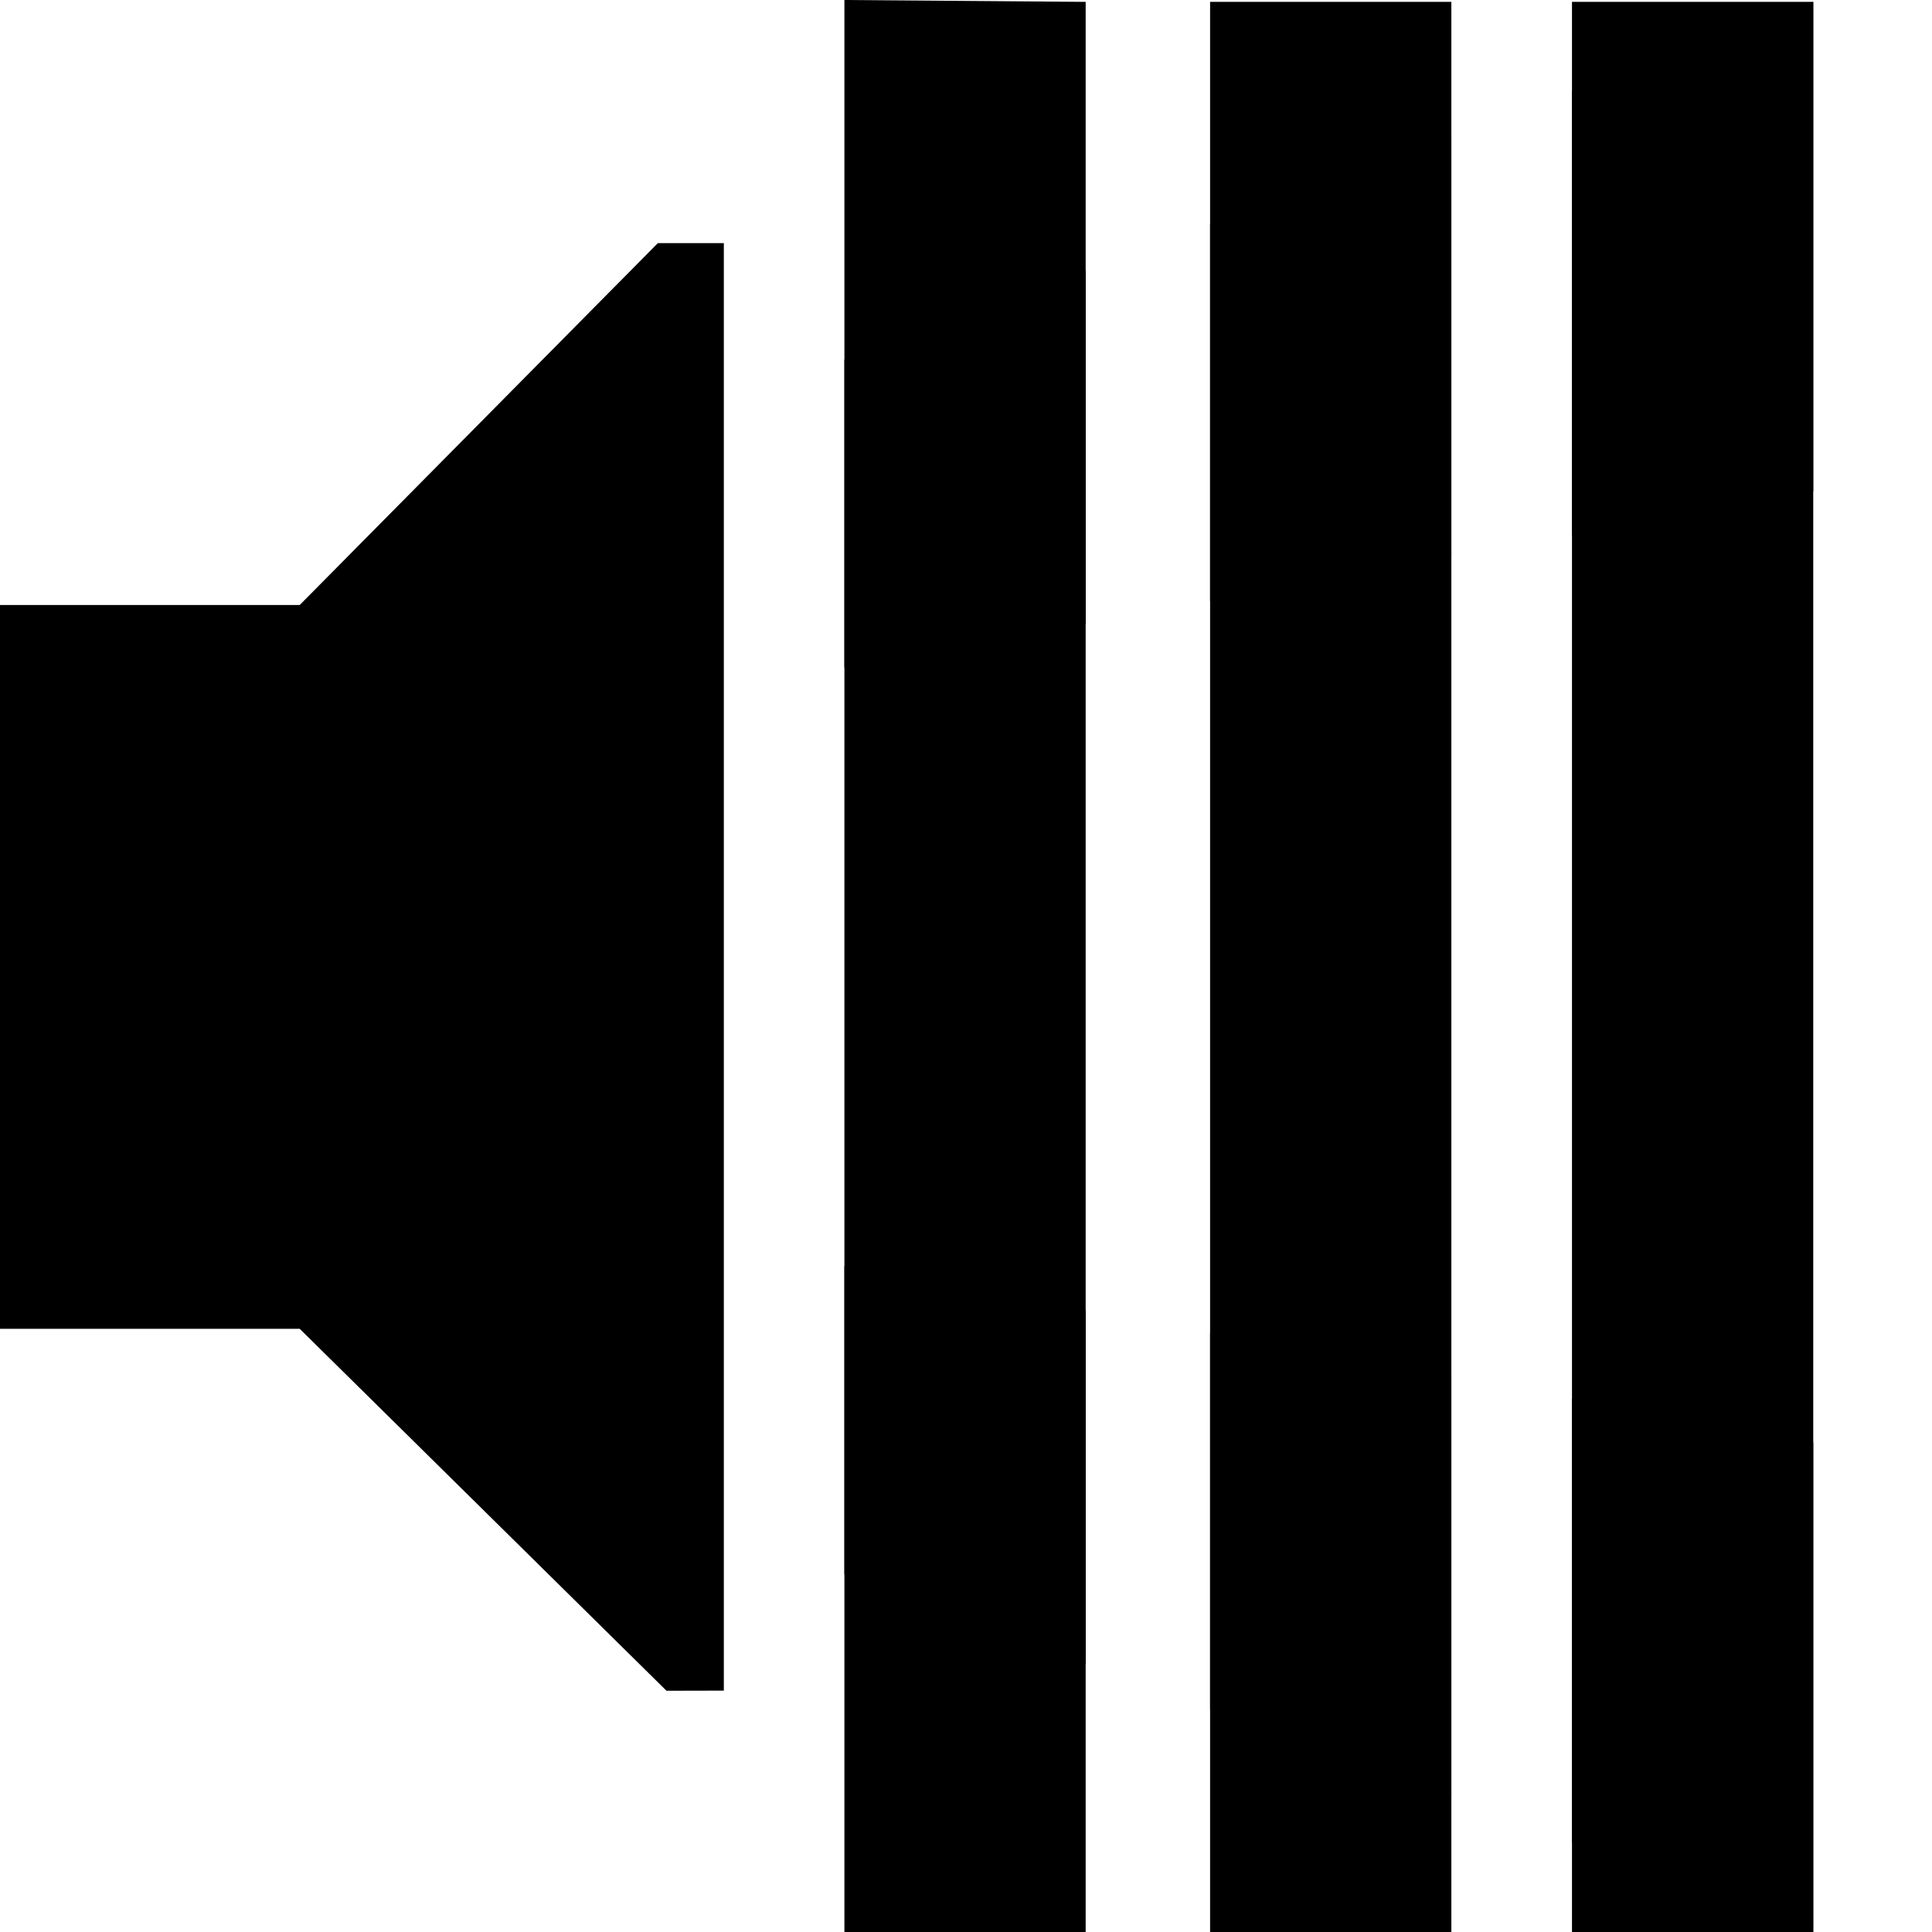 <!-- Generated by IcoMoon.io -->
<svg version="1.1" xmlns="http://www.w3.org/2000/svg" width="32" height="32" viewBox="0 0 32 32">
<title>audio-volume-overamplified</title>
<path d="M0 10.021h4.964l5.932-5.994h1.093v23.975l-0.95 0.002-6.075-5.995h-4.964z"></path>
<path d="M30.033 0.031l-3.996 1.473v29.022l3.996 1.473zM24.039 2.241l-3.996 1.473v24.602l3.996 1.473zM17.982 4.475l-3.996 1.481v20.119l3.996 1.481z"></path>
<path d="M30.033 0.031h-3.996v8.835l3.996-0.726zM24.039 0.031h-3.996v9.924l3.996-0.726zM17.982 0.031l-3.996-0.031v11.059l3.996-0.73zM13.986 20.972v11.028h3.996v-10.299zM20.043 22.076v9.924h3.996v-9.198zM26.037 23.165v8.835h3.996v-8.109z"></path>
</svg>
